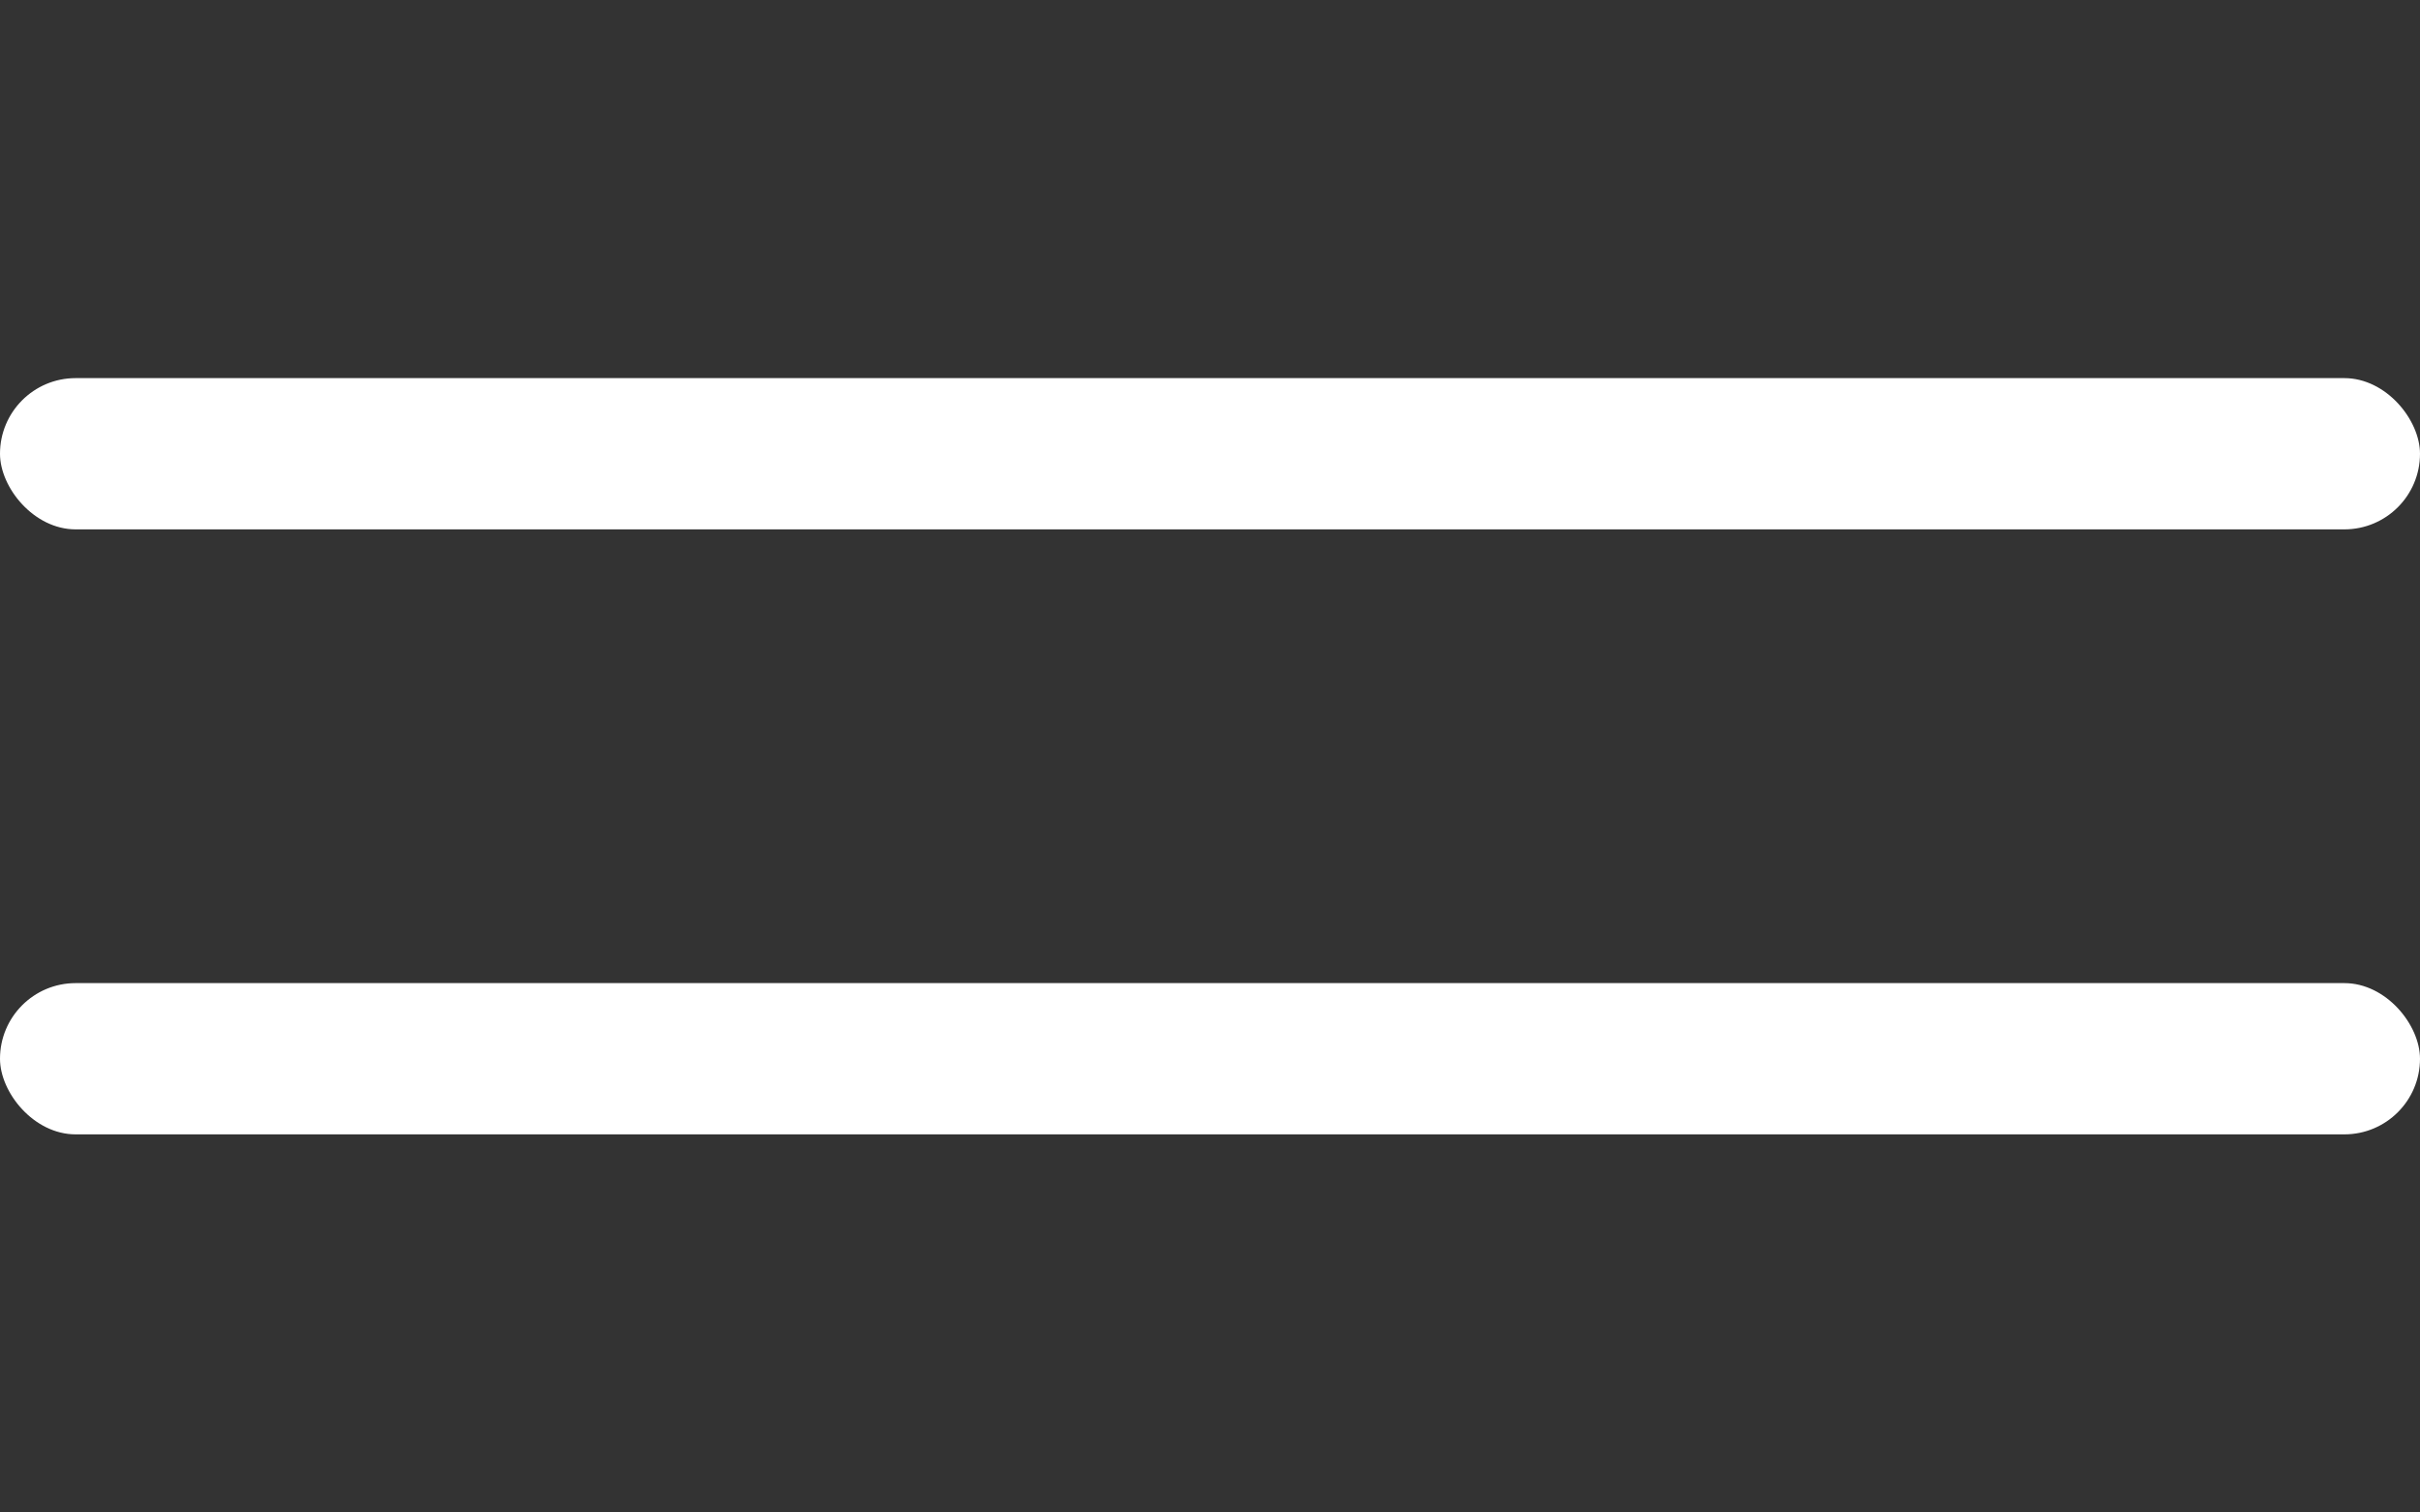 <svg width="32" height="20" viewBox="0 0 32 20" fill="none" xmlns="http://www.w3.org/2000/svg">
<rect x="0" y="0" width="32" height="20" fill="#333333" stroke="none"/>
<rect y="5" width="32" height="2" rx="1" fill="white"/>
<rect y="13" width="32" height="2" rx="1" fill="white"/>
</svg>
